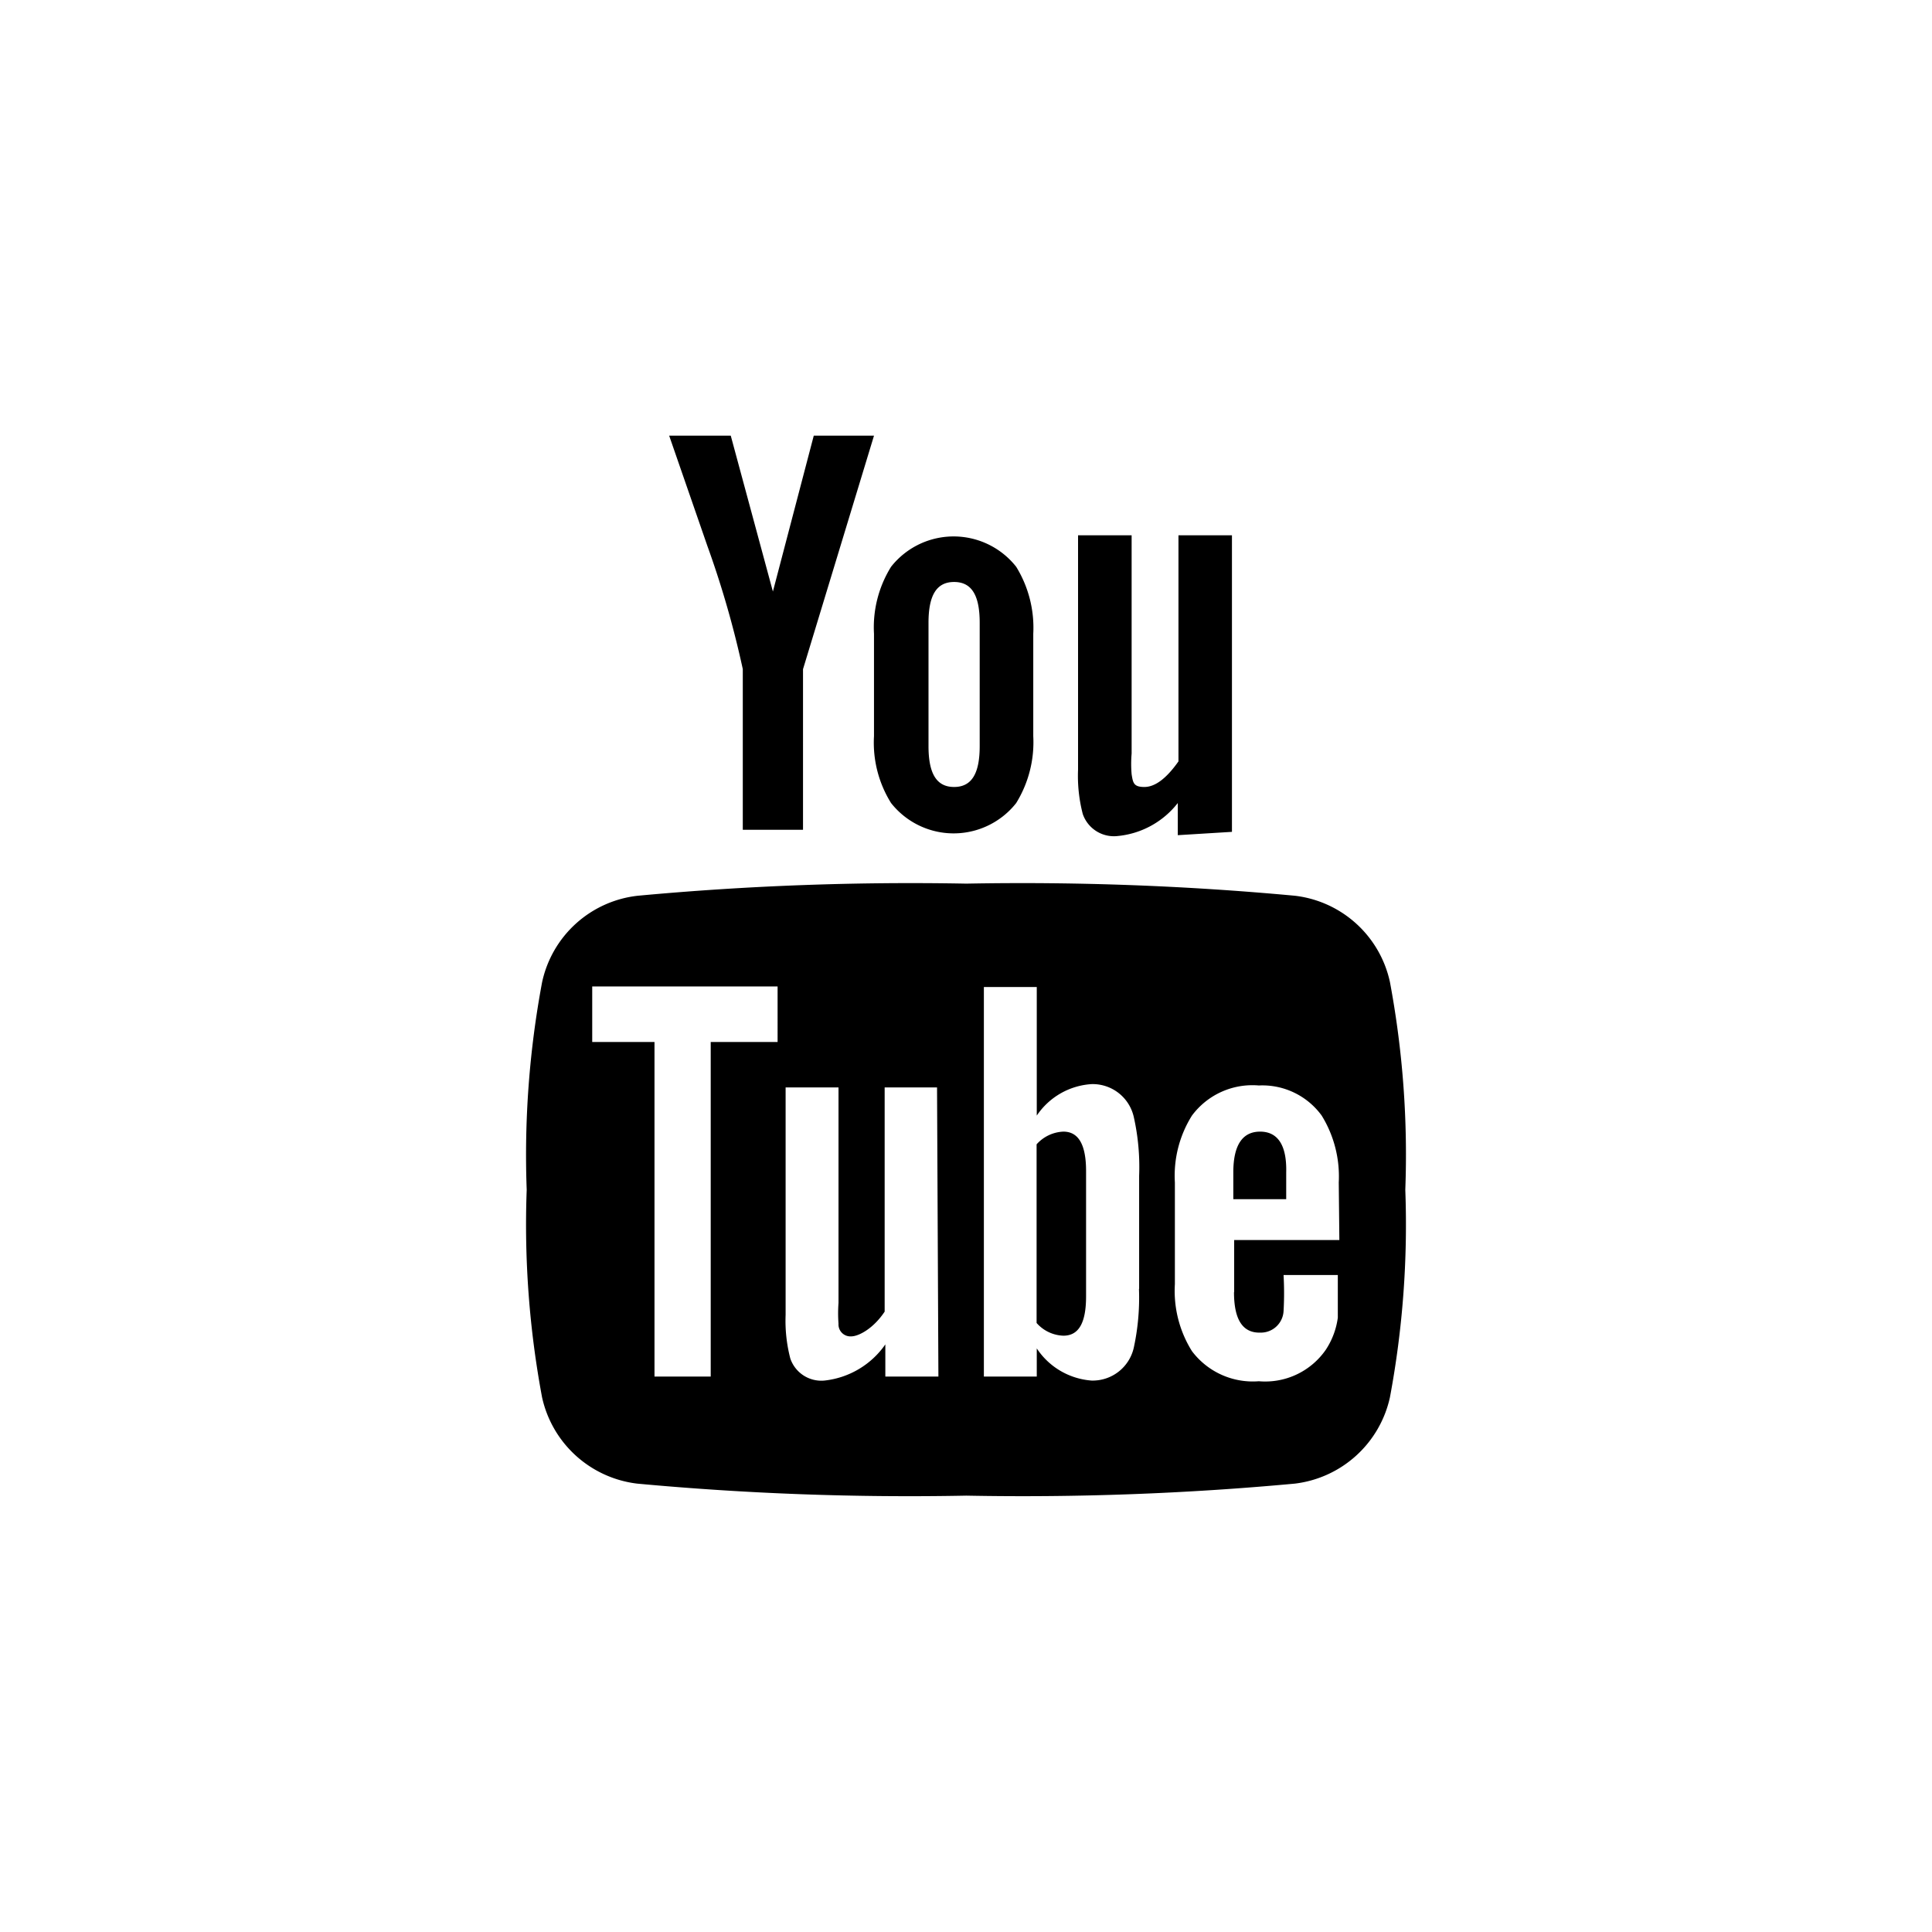 <svg xmlns="http://www.w3.org/2000/svg" viewBox="0 0 226.47 226.47"><defs><style>.cls-1{fill:none;}</style></defs><g id="Layer_2" data-name="Layer 2"><g id="Logo_Only_Black" data-name="Logo Only Black"><g id="Youtube"><rect class="cls-1" width="226.47" height="226.47"/><path id="Youtube-2" data-name="Youtube" d="M144.41,62.75V97.51l-6.35.39V94.13A10.16,10.16,0,0,1,131,98a3.86,3.86,0,0,1-4.08-2.59,17.75,17.75,0,0,1-.55-5.18V62.75h6.28V88.33a14.09,14.09,0,0,0,0,2.43c.16,1,.23,1.49,1.49,1.49s2.59-1,4-3V62.75ZM121.12,74.29v12a13.58,13.58,0,0,1-2,7.84,9.21,9.21,0,0,1-1.56,1.56,9.34,9.34,0,0,1-13.11-1.56,13.36,13.36,0,0,1-2-7.84v-12a13.45,13.45,0,0,1,2-7.85,9.21,9.21,0,0,1,1.56-1.56,9.34,9.34,0,0,1,13.11,1.56A13.62,13.62,0,0,1,121.12,74.29ZM114.84,73c0-3.22-.94-4.78-3-4.78s-3,1.56-3,4.78V87.46c0,3.22.94,4.79,3,4.79s3-1.57,3-4.79ZM90.6,69.34,85.66,51.07H78.44L82.92,64a113.16,113.16,0,0,1,4.15,14.43V97.27h7.06V78.44l8.32-27.37H95.39Zm60.17,68.09c.08-3.21-1-4.78-3.06-4.78s-3.14,1.57-3.14,4.78v3.14h6.2Zm-26.12-4.78a4.44,4.44,0,0,0-3.14,1.49v20.94a4.37,4.37,0,0,0,3.14,1.49c1.8,0,2.66-1.49,2.66-4.62V137.28C127.31,134.22,126.45,132.65,124.65,132.65Zm40.08,6.82a110.14,110.14,0,0,1-1.8,24.32,13,13,0,0,1-11.14,10.12,346.3,346.3,0,0,1-38.52,1.41,345.24,345.24,0,0,1-38.59-1.41,13,13,0,0,1-11.14-10.12,110.14,110.14,0,0,1-1.8-24.32,110.09,110.09,0,0,1,1.8-24.31A12.93,12.93,0,0,1,74.76,105a346.22,346.22,0,0,1,38.51-1.42A346.31,346.31,0,0,1,151.79,105a12.94,12.94,0,0,1,11.14,10.12A110.09,110.09,0,0,1,164.73,139.47ZM91.15,115.63H69.42v6.51h7.3v39.22h6.59V122.14h7.84ZM110,161.36l-.16-33.89H103.7v26.28c-1.33,2-3.06,2.9-3.92,2.9a1.4,1.4,0,0,1-1.49-1.49,16.43,16.43,0,0,1,0-2.43V127.47h-6.2v26.67a17.51,17.51,0,0,0,.55,5.1,3.84,3.84,0,0,0,4,2.59,10,10,0,0,0,7.14-4.24v3.77Zm23.53-10.28V137.83a26.77,26.77,0,0,0-.63-6.91,4.94,4.94,0,0,0-4.94-3.84,8.37,8.37,0,0,0-6.43,3.69V115.7h-6.2v45.66h6.2v-3.3a8.44,8.44,0,0,0,6.43,3.77,4.94,4.94,0,0,0,4.94-3.84A27.68,27.68,0,0,0,133.51,151.08Zm11.14.39v-6.11H157l-.07-6.75a13.59,13.59,0,0,0-2-7.84,8.6,8.6,0,0,0-7.37-3.53,8.83,8.83,0,0,0-7.84,3.53,13.27,13.27,0,0,0-2,7.84v11.92a13.3,13.3,0,0,0,2,7.85,8.93,8.93,0,0,0,7.84,3.53,8.64,8.64,0,0,0,7.85-3.69,9,9,0,0,0,1.41-3.76v-5h-6.36a37.48,37.48,0,0,1,0,4.24,2.67,2.67,0,0,1-2.74,2.51C145.67,156.26,144.65,154.69,144.65,151.47Z"/></g></g></g></svg>
